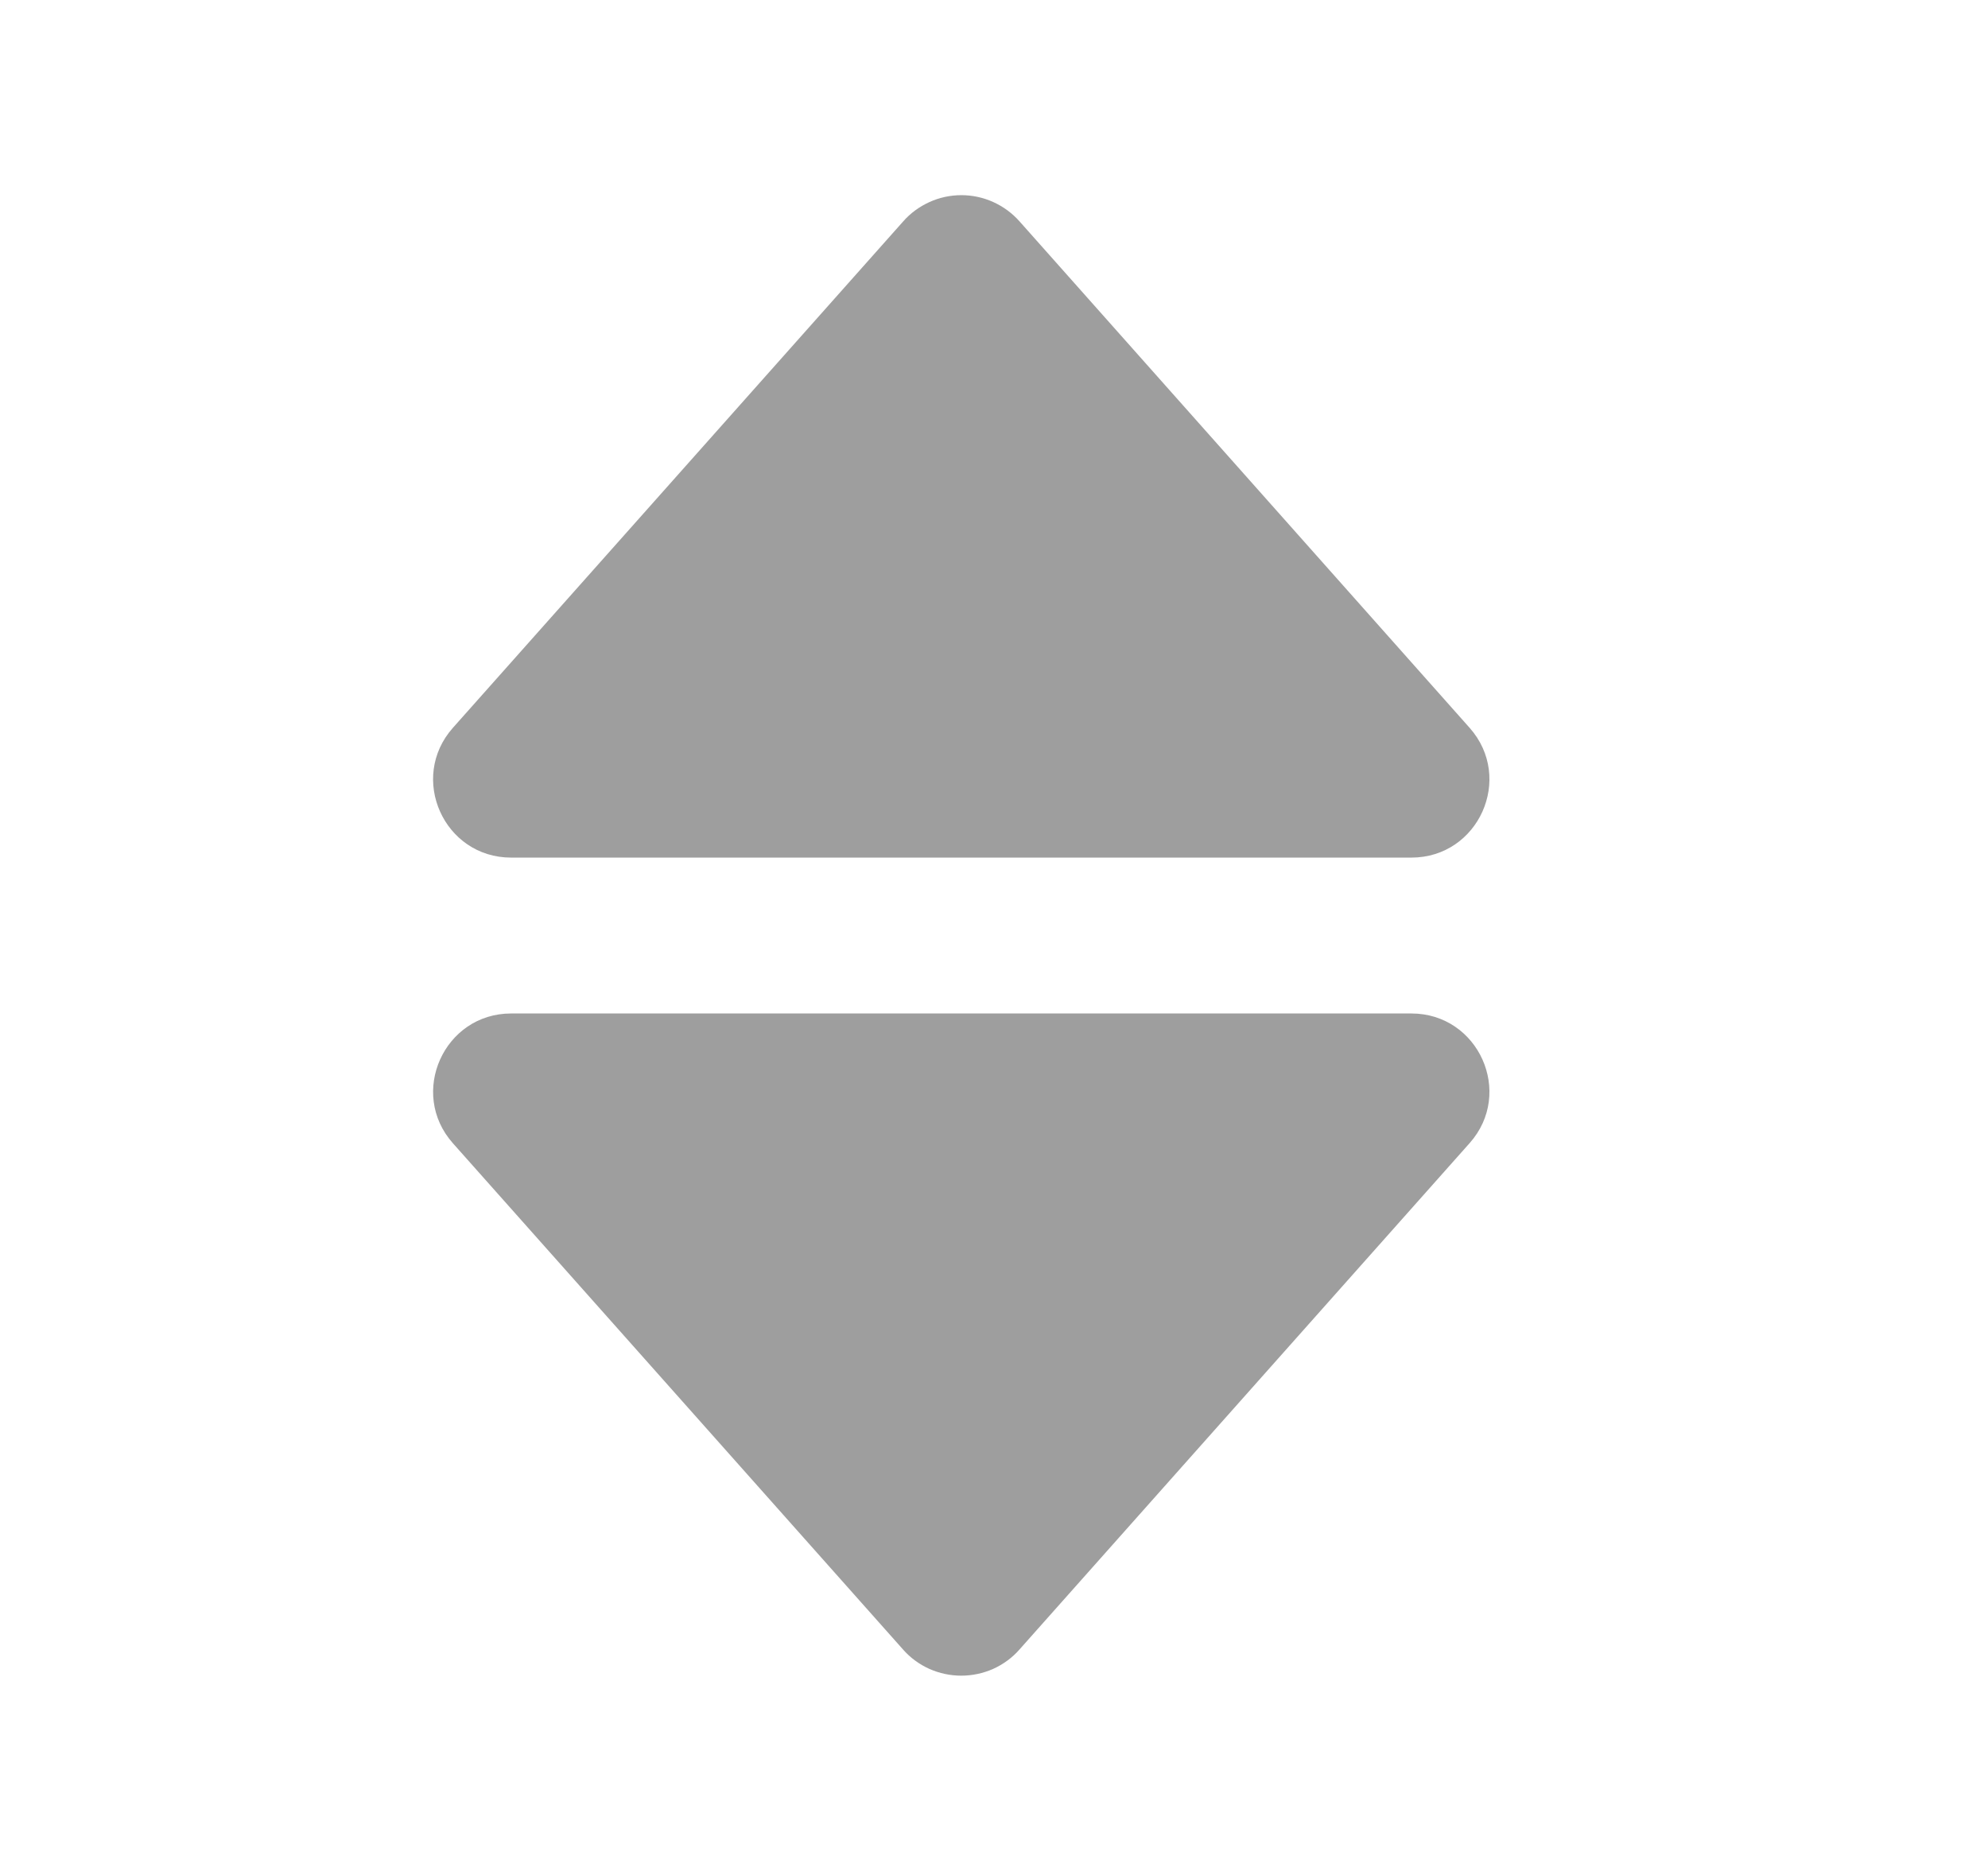 <svg width="17" height="16" viewBox="0 0 17 16" fill="none" xmlns="http://www.w3.org/2000/svg">
<g id="bxs:sort-alt">
<path id="Vector" d="M4.371 7.334H12.069C12.644 7.334 12.949 6.654 12.567 6.224L8.719 1.894C8.656 1.823 8.58 1.767 8.494 1.728C8.408 1.689 8.315 1.669 8.221 1.669C8.127 1.669 8.033 1.689 7.948 1.728C7.862 1.767 7.785 1.823 7.723 1.894L3.873 6.224C3.491 6.654 3.796 7.334 4.371 7.334ZM7.722 14.106C7.784 14.177 7.861 14.233 7.947 14.272C8.033 14.31 8.126 14.33 8.22 14.33C8.314 14.33 8.407 14.31 8.493 14.272C8.579 14.233 8.656 14.177 8.718 14.106L12.567 9.776C12.949 9.347 12.644 8.667 12.069 8.667H4.371C3.797 8.667 3.491 9.347 3.873 9.777L7.722 14.106Z" fill="#9E9E9E"/>
</g>
</svg>
